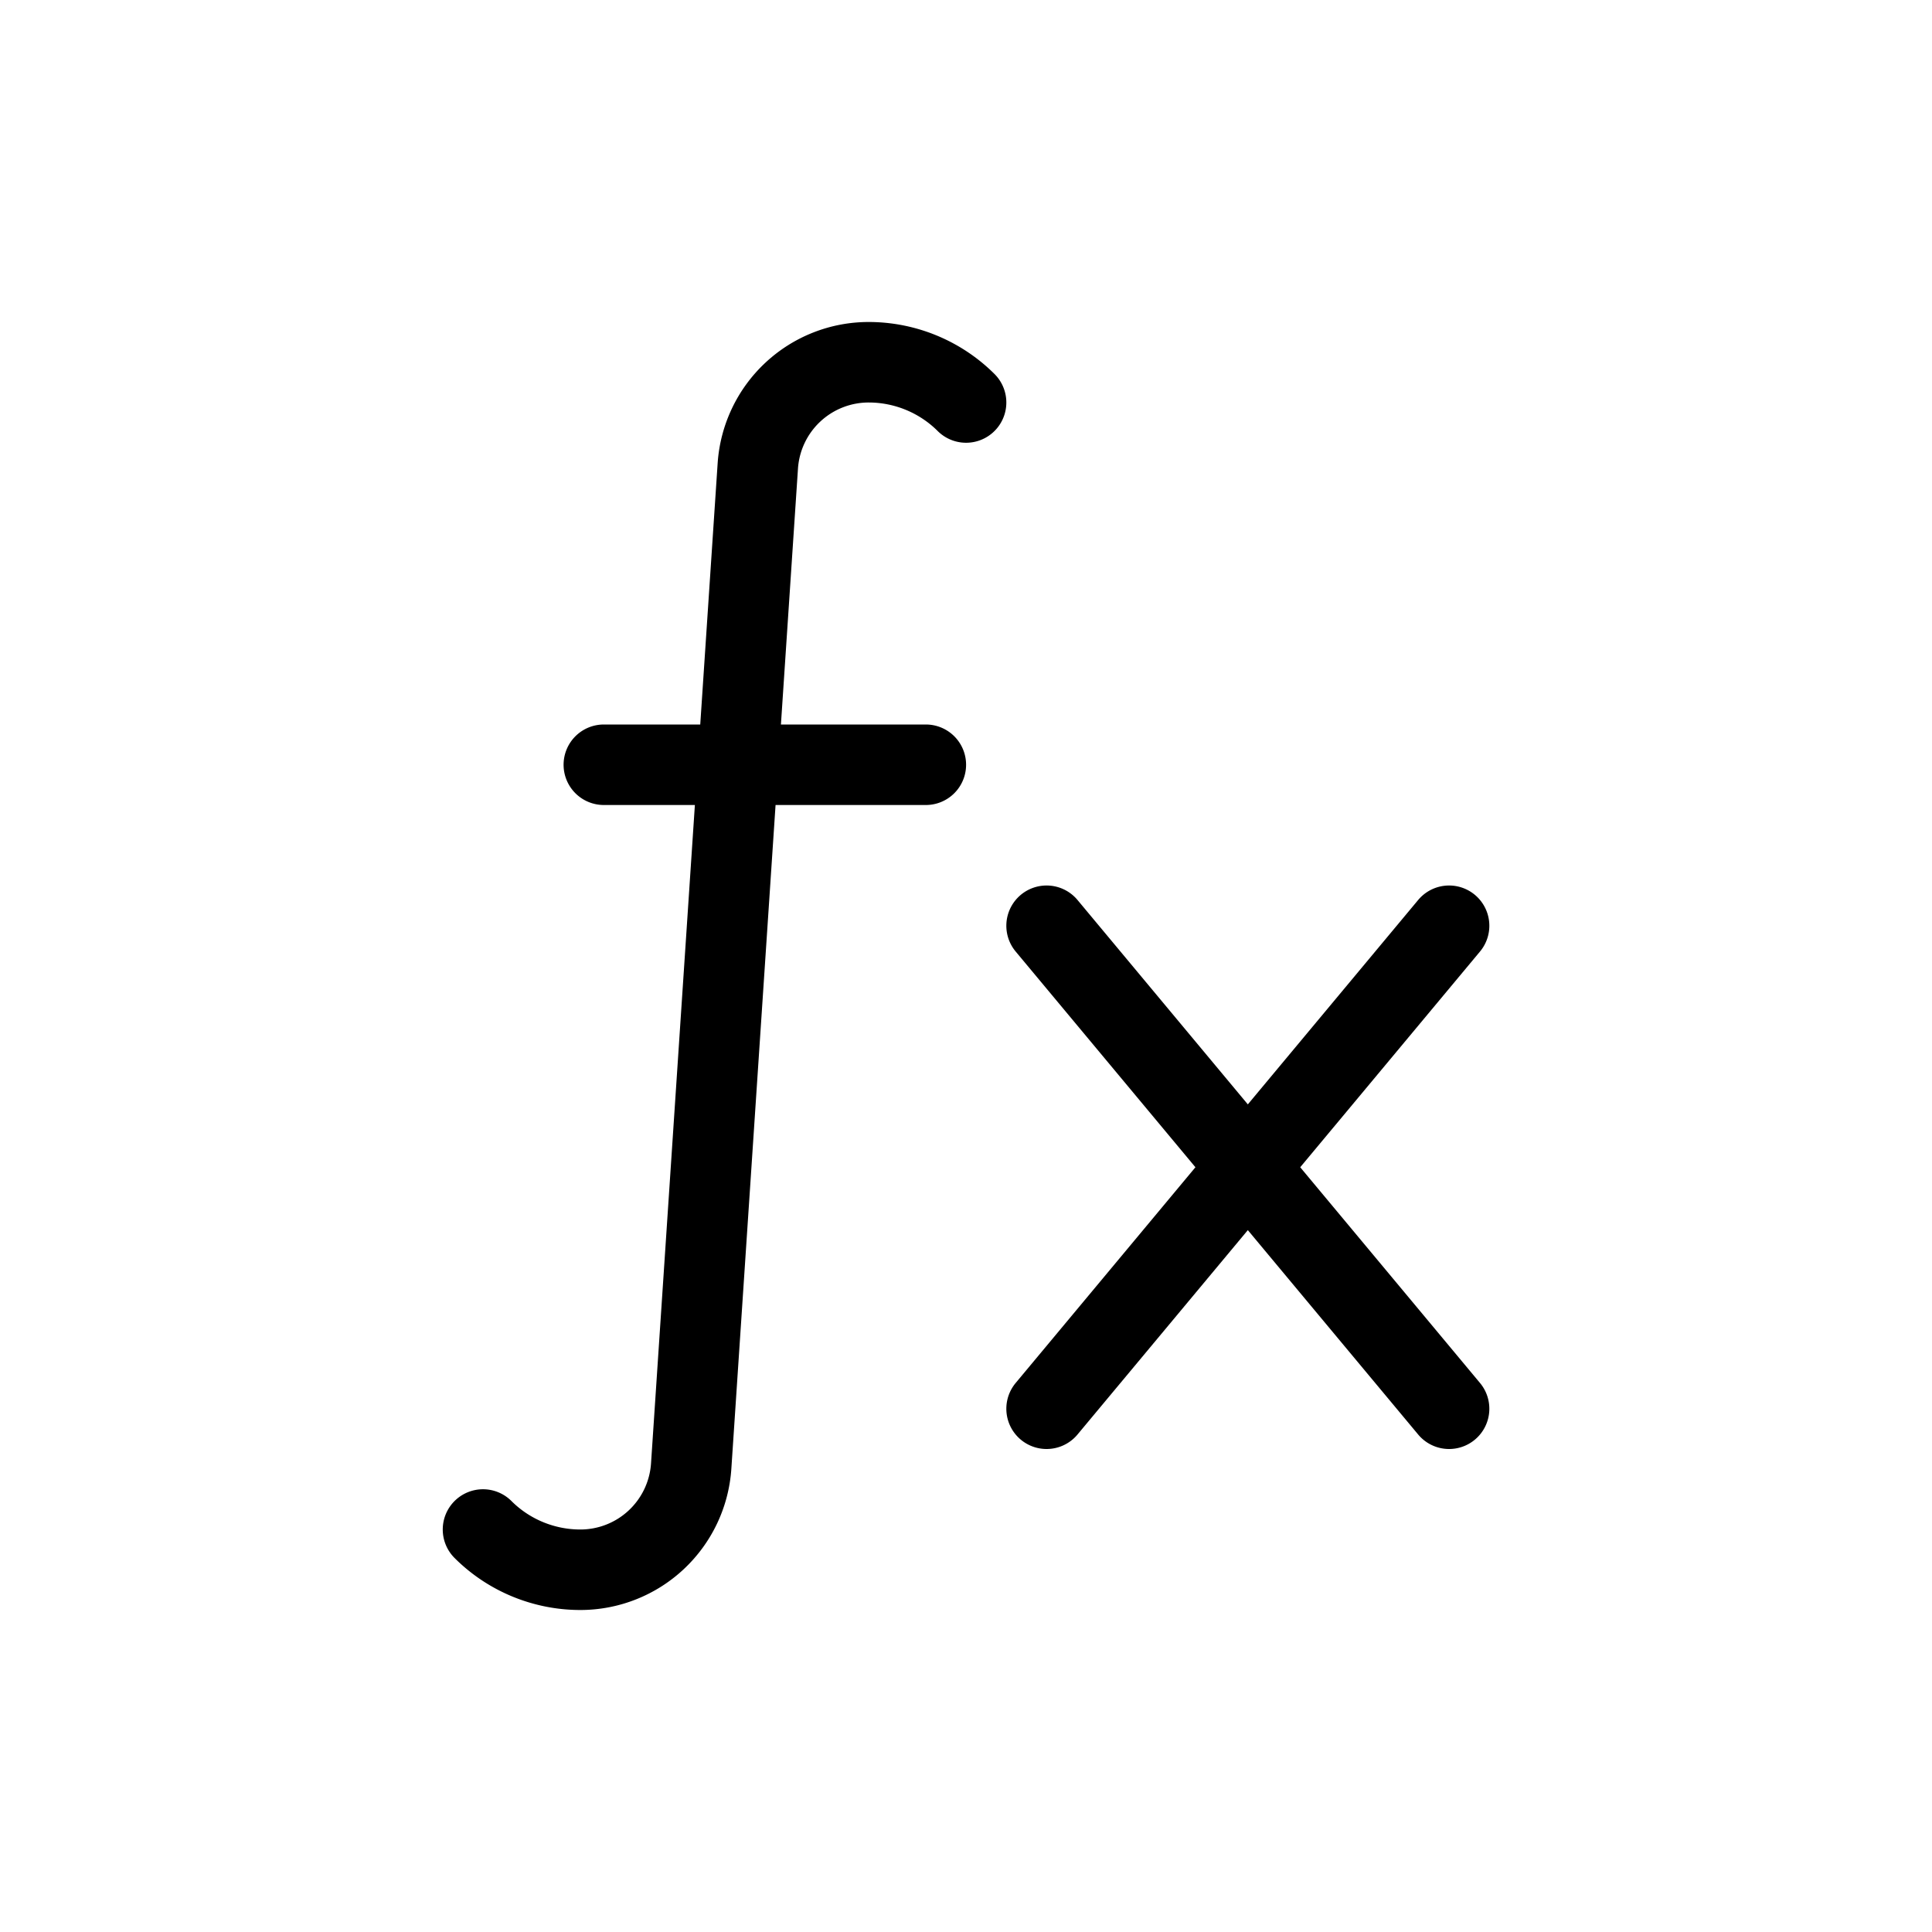 <svg xmlns="http://www.w3.org/2000/svg" width="24" height="24" viewBox="0 0 24 24" stroke="currentColor" stroke-linecap="round" stroke-linejoin="round" fill="none">
    <path d="M6 19c.32.32.756.5 1.209.5a1.38 1.38 0 0 0 1.377-1.285l.828-12.43A1.38 1.38 0 0 1 10.791 4.5c.453 0 .889.18 1.21.5m-.5 4.5h-4m5.5 8 2.5-3m0 0 2.5-3m-2.5 3 2.5 3m-2.5-3-2.5-3" class="icon-gray-primary"/>
</svg>
